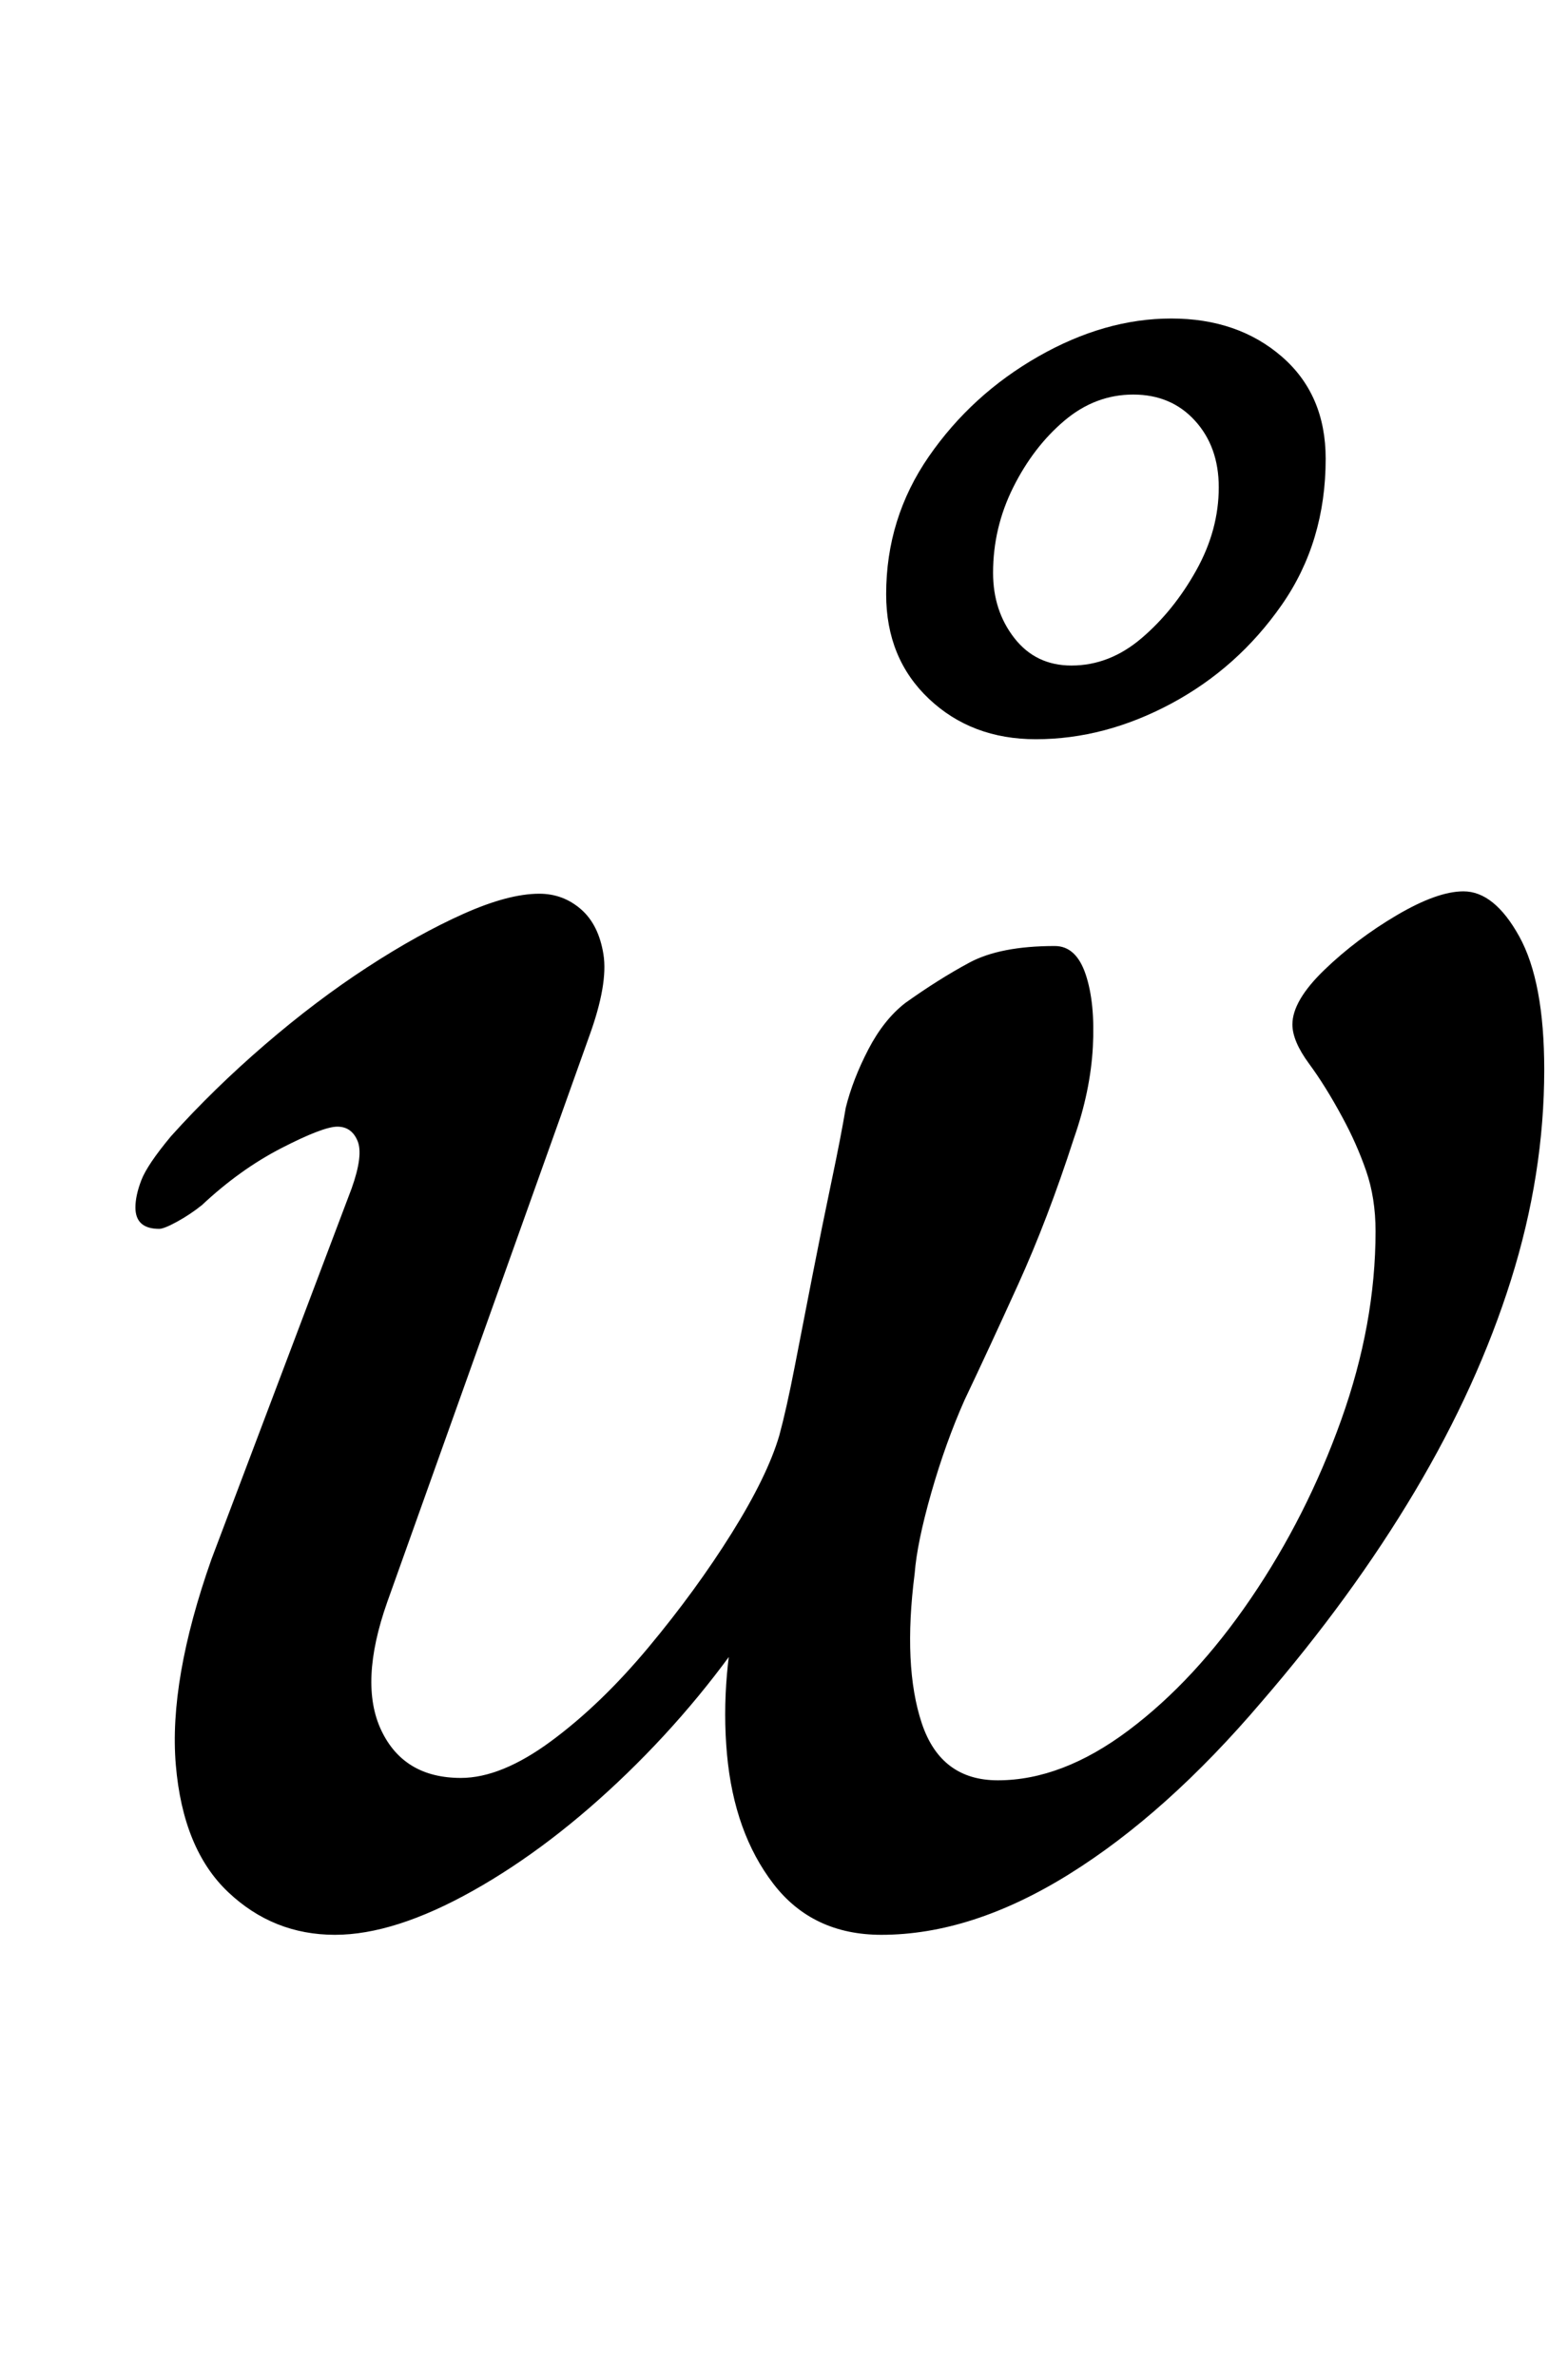 <?xml version="1.0" standalone="no"?>
<!DOCTYPE svg PUBLIC "-//W3C//DTD SVG 1.1//EN" "http://www.w3.org/Graphics/SVG/1.1/DTD/svg11.dtd" >
<svg xmlns="http://www.w3.org/2000/svg" xmlns:xlink="http://www.w3.org/1999/xlink" version="1.1" viewBox="-10 0 660 1000">
  <g transform="matrix(1 0 0 -1 0 800)">
   <path fill="currentColor"
d="M131 -14q-26 0 -45 18t-22 53.5t15 86.5l59 156q5 14 2.5 20t-8.5 6t-23.5 -9t-33.5 -24q-5 -4 -10.5 -7t-7.5 -3q-10 0 -10 9q0 5 2.5 11.5t12.5 18.5q18 20 39.5 38.5t43 32.5t40.5 22.5t32 8.5q10 0 17.5 -6.5t9.5 -19t-6 -34.5l-85 -238q-12 -34 -2.5 -54t33.5 -20
q17 0 38 15.5t41 39.5t35 48t20 41q3 11 6.5 29t7.5 38.5t8 39.5t6 31q3 12 9.5 24.5t15.5 19.5q14 10 27 17t36 7q9 0 13 -12t3 -30.5t-8 -38.5q-11 -34 -23.5 -61.5t-22.5 -48.5q-8 -18 -14 -39t-7 -34q-5 -39 3 -63t32 -24q27 0 55 21t51.5 55.5t38 75t14.5 79.5
q0 14 -4 25.5t-10 22.5q-7 13 -14 22.5t-7 16.5q0 10 13.5 23t30.5 23t28 10q13 0 23.5 -19t10.5 -56q0 -44 -14 -88.5t-40.5 -89t-64.5 -88.5q-40 -47 -81 -72.5t-79 -25.5q-29 0 -45.5 21.5t-19.5 54.5t6 69l8 -9q-24 -37 -56 -68t-65 -49.5t-58 -18.5zM426 489
q-27 0 -45 17t-18 44q0 32 18 58t46 42t56 16t46.5 -16t18.5 -43q0 -35 -18.5 -61.5t-46.5 -41.5t-57 -15zM441 520q16 0 29.5 11.5t23 28.5t9.5 35q0 17 -10 28t-26 11t-29 -11t-21.5 -28t-8.5 -36q0 -16 9 -27.5t24 -11.5z" />
  </g>

</svg>
